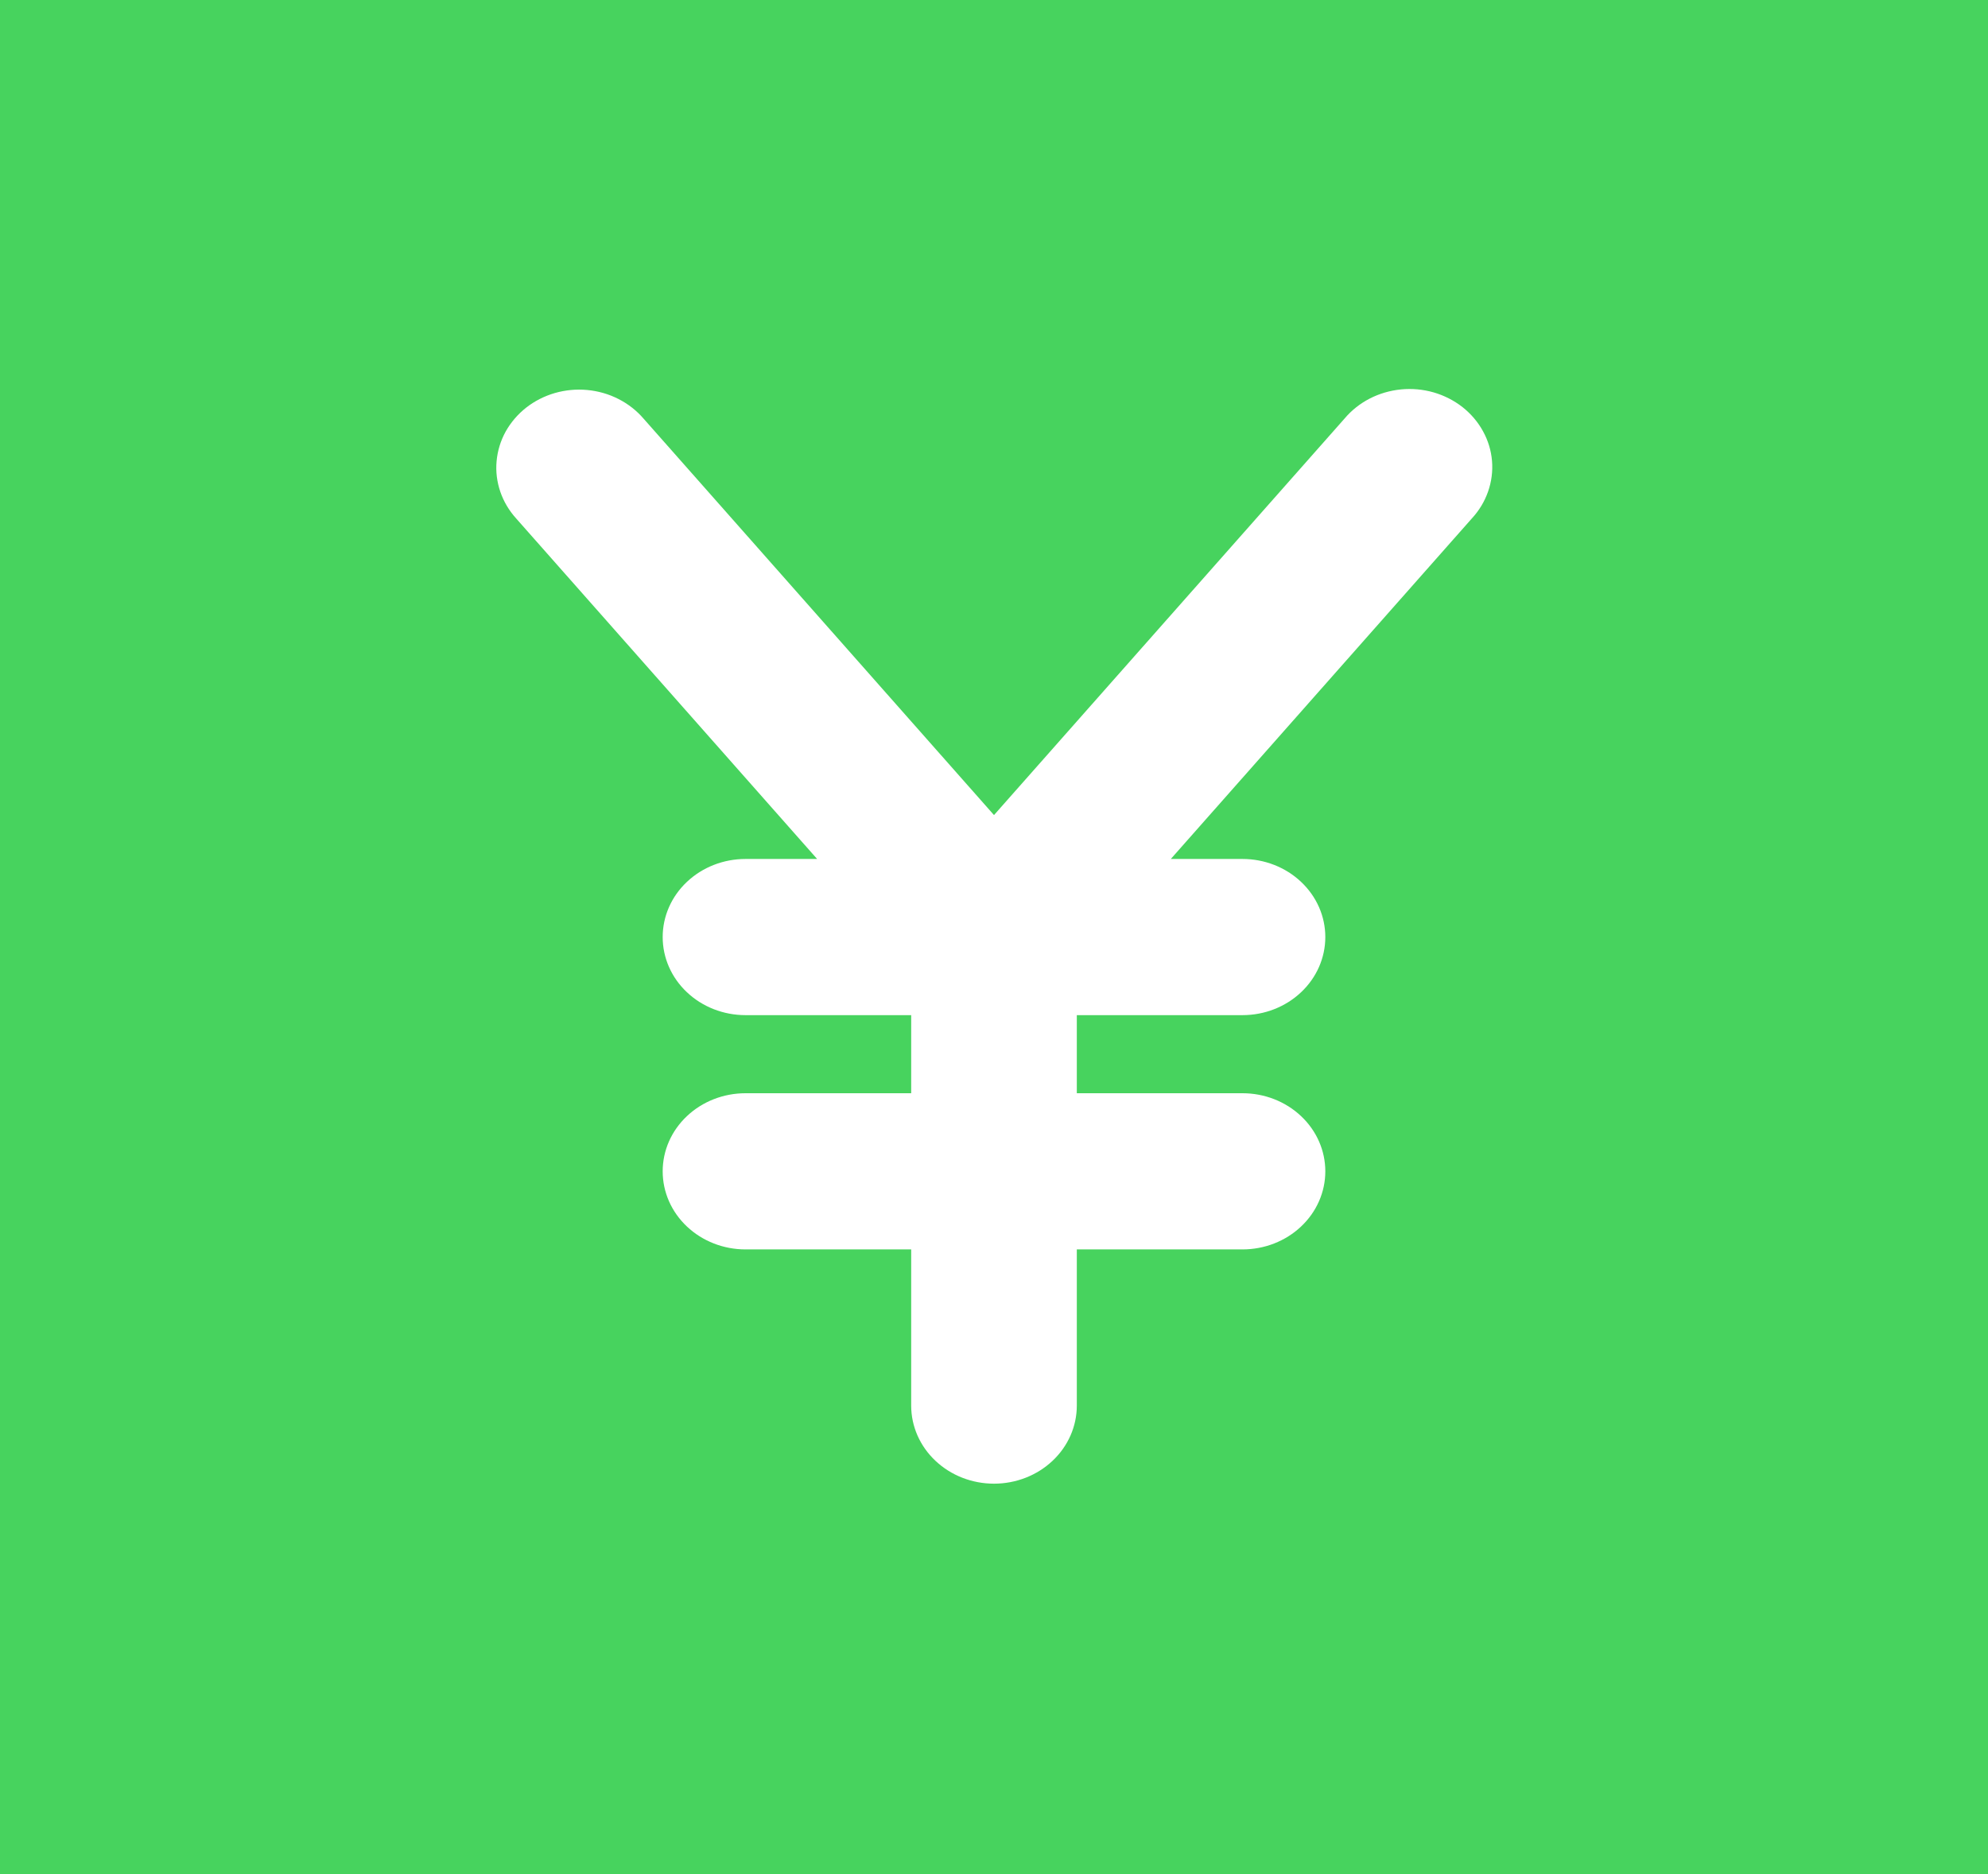 <svg width="35" height="33" viewBox="0 0 35 33" fill="none" xmlns="http://www.w3.org/2000/svg">
<path fill-rule="evenodd" clip-rule="evenodd" d="M35 0H0V33H35V0ZM25.912 9.13C26.04 8.992 26.137 8.831 26.198 8.657C26.259 8.483 26.283 8.299 26.268 8.117C26.253 7.934 26.199 7.756 26.109 7.593C26.02 7.43 25.897 7.286 25.748 7.168C25.598 7.051 25.425 6.963 25.239 6.909C25.053 6.856 24.858 6.838 24.665 6.857C24.471 6.876 24.284 6.931 24.113 7.019C23.943 7.107 23.793 7.226 23.672 7.37L17.5 14.352L11.329 7.37C11.207 7.228 11.057 7.111 10.887 7.025C10.717 6.938 10.53 6.885 10.338 6.867C10.146 6.849 9.952 6.868 9.767 6.921C9.582 6.975 9.411 7.062 9.262 7.179C9.114 7.296 8.992 7.439 8.902 7.6C8.813 7.762 8.759 7.939 8.743 8.12C8.726 8.302 8.749 8.484 8.808 8.658C8.867 8.831 8.963 8.992 9.088 9.13L14.386 15.125H13.125C12.738 15.125 12.367 15.27 12.094 15.528C11.82 15.786 11.667 16.135 11.667 16.5C11.667 16.865 11.82 17.214 12.094 17.472C12.367 17.73 12.738 17.875 13.125 17.875H16.042V19.25H13.125C12.738 19.25 12.367 19.395 12.094 19.653C11.82 19.911 11.667 20.26 11.667 20.625C11.667 20.99 11.82 21.339 12.094 21.597C12.367 21.855 12.738 22 13.125 22H16.042V24.75C16.042 25.115 16.195 25.464 16.469 25.722C16.742 25.98 17.113 26.125 17.5 26.125C17.887 26.125 18.258 25.98 18.531 25.722C18.805 25.464 18.958 25.115 18.958 24.75V22H21.875C22.262 22 22.633 21.855 22.906 21.597C23.18 21.339 23.333 20.99 23.333 20.625C23.333 20.26 23.18 19.911 22.906 19.653C22.633 19.395 22.262 19.25 21.875 19.25H18.958V17.875H21.875C22.262 17.875 22.633 17.73 22.906 17.472C23.18 17.214 23.333 16.865 23.333 16.5C23.333 16.135 23.18 15.786 22.906 15.528C22.633 15.27 22.262 15.125 21.875 15.125H20.613L25.912 9.13Z" fill="#47D35E"/>
</svg>
